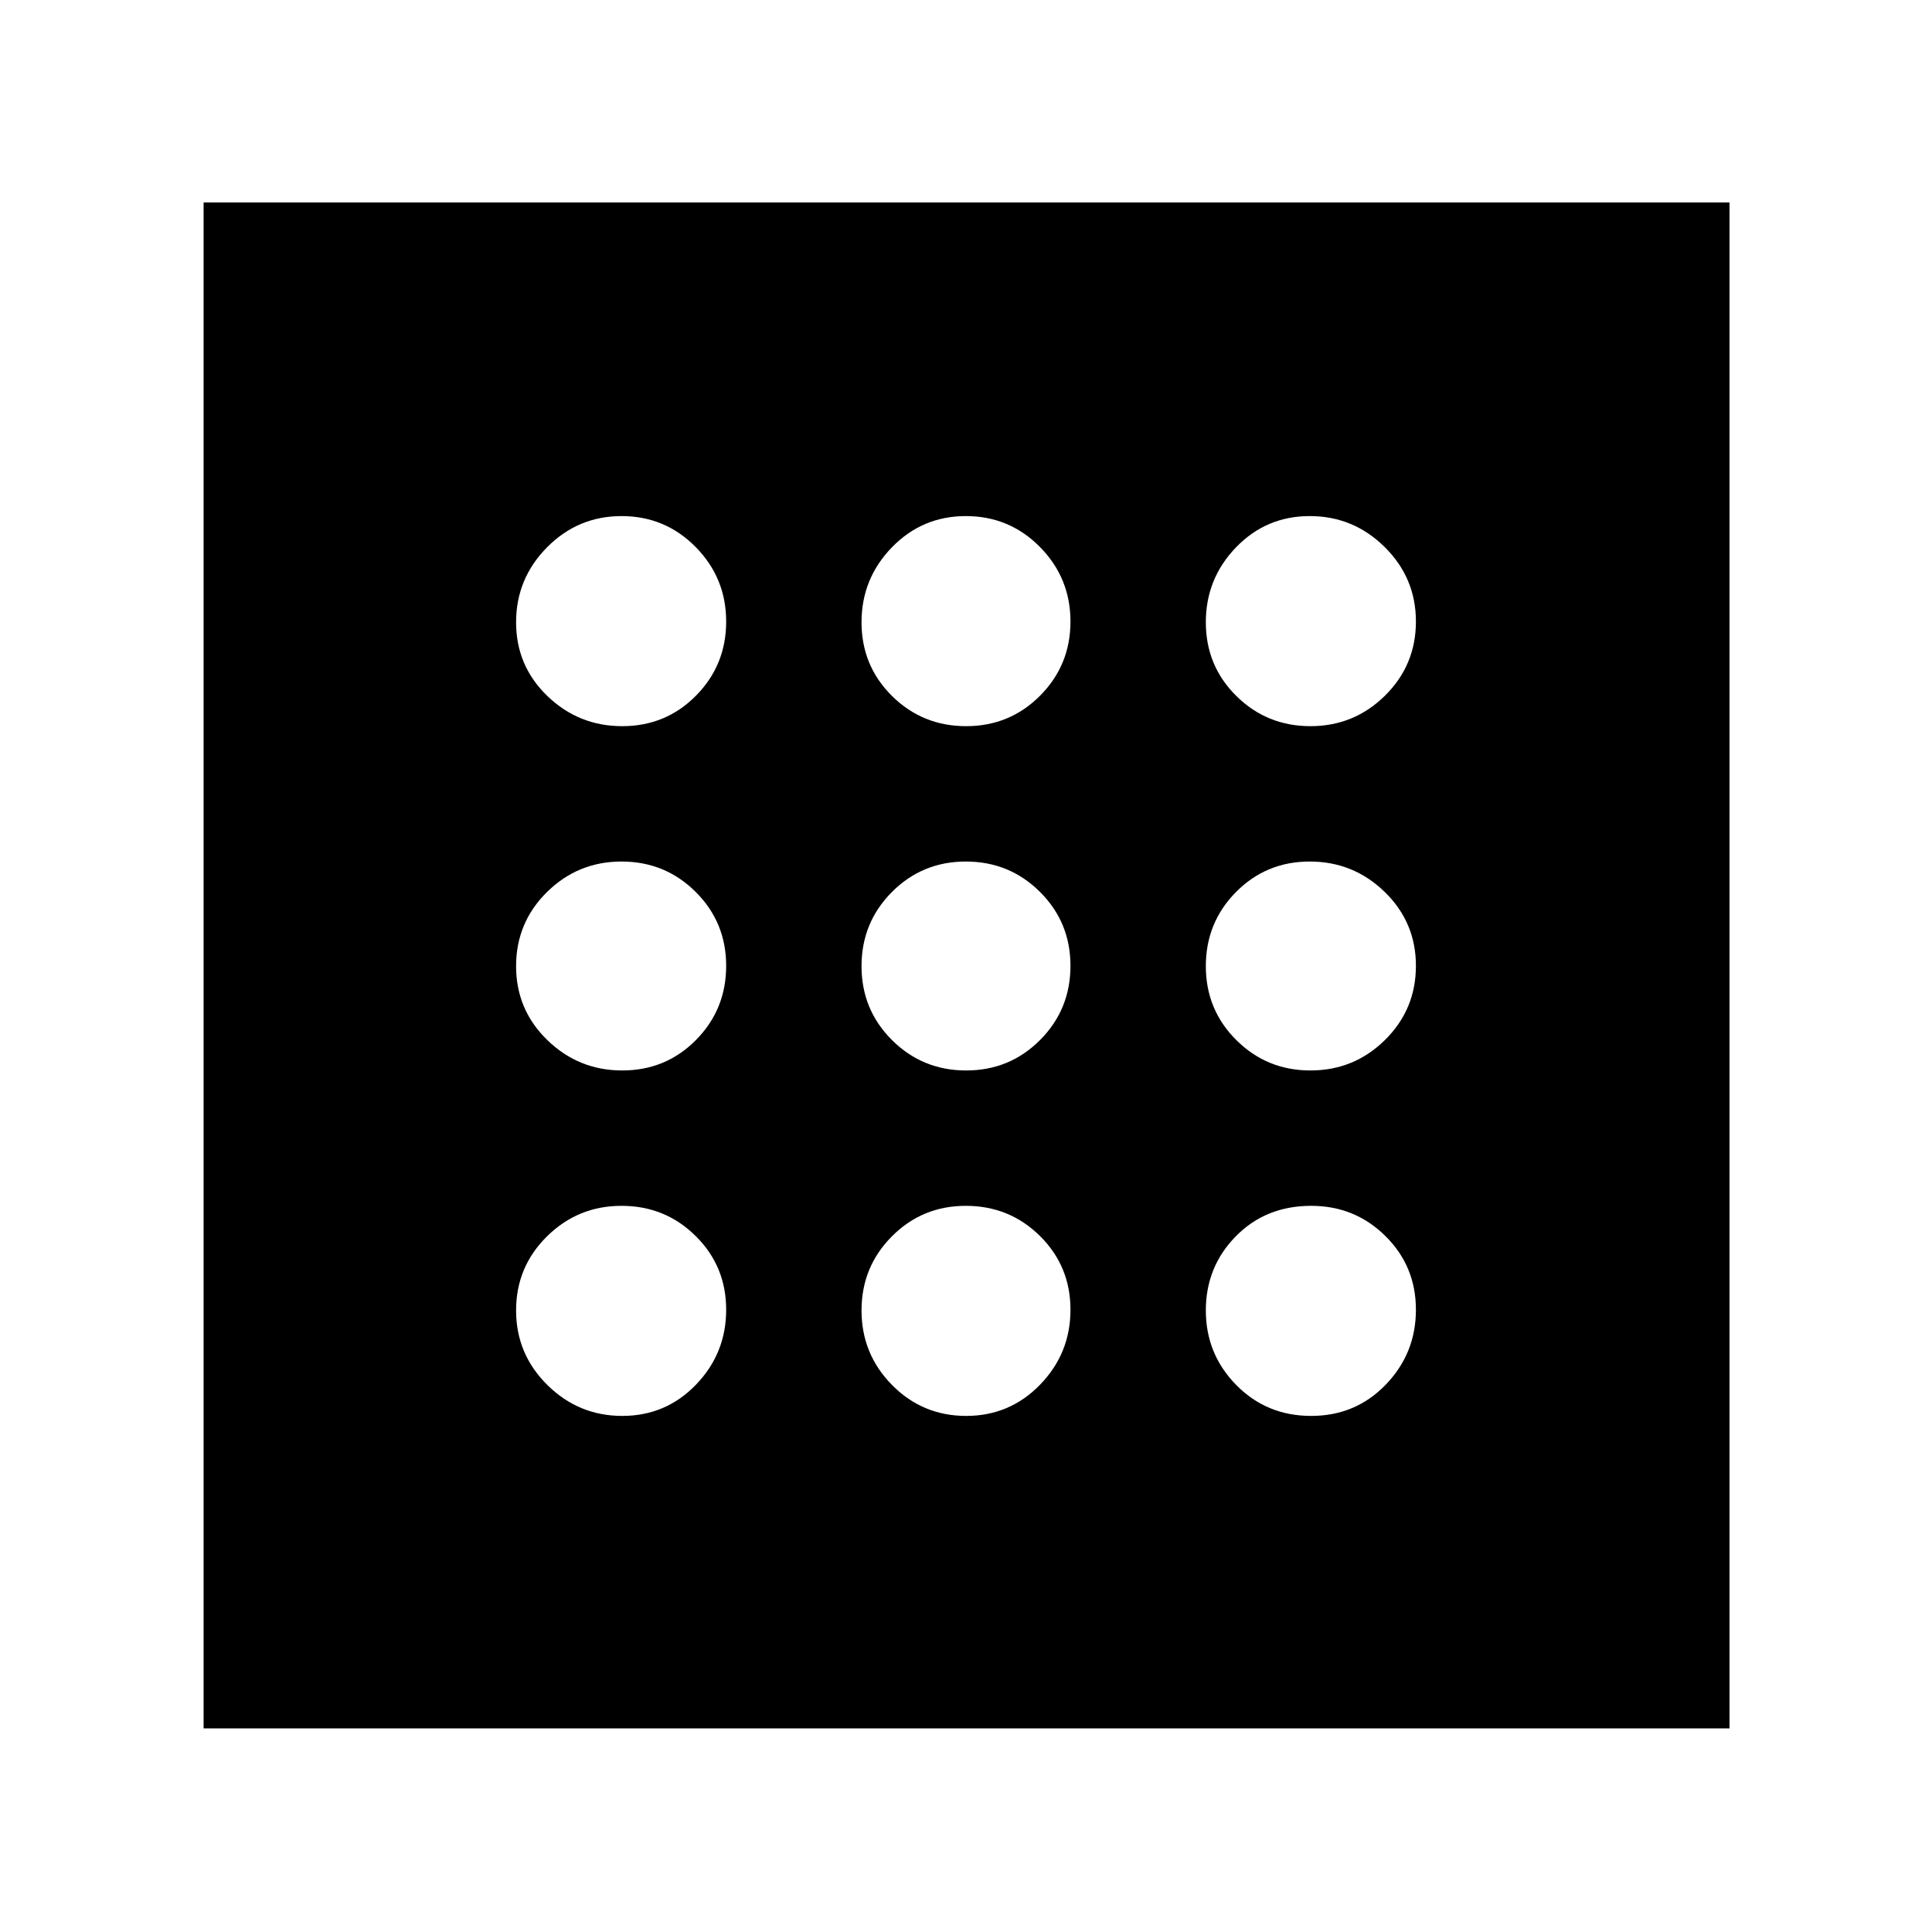 <svg xmlns="http://www.w3.org/2000/svg" height="48" viewBox="0 -960 960 960" width="48"><path d="M309.19-256.44q21.66 0 36.65-15.54 14.99-15.55 14.99-37.21t-15.17-36.65q-15.16-14.99-36.82-14.99-21.67 0-37.04 15.17-15.36 15.16-15.36 36.82 0 21.67 15.54 37.04 15.55 15.36 37.21 15.36Zm0-342.73q21.66 0 36.65-15.17 14.99-15.16 14.99-36.82 0-21.67-15.17-37.04-15.16-15.36-36.82-15.36-21.67 0-37.04 15.54-15.36 15.55-15.36 37.21t15.54 36.65q15.55 14.99 37.21 14.99Zm0 171.08q21.66 0 36.65-15.16 14.99-15.16 14.99-36.83 0-21.66-15.17-36.75-15.16-15.08-36.82-15.08-21.67 0-37.04 15.16-15.36 15.16-15.36 36.83 0 21.66 15.54 36.75 15.55 15.08 37.21 15.08Zm342.3 171.65q22.1 0 37.09-15.54 14.98-15.55 14.98-37.21t-15.18-36.65q-15.18-14.99-36.86-14.99-22.61 0-37.48 15.17-14.87 15.16-14.87 36.82 0 21.67 15.11 37.04 15.1 15.36 37.21 15.36Zm-.33-342.73q21.67 0 37.04-15.17 15.36-15.16 15.36-36.82 0-21.67-15.54-37.04-15.55-15.36-37.21-15.36t-36.65 15.54q-14.99 15.55-14.99 37.21t15.17 36.65q15.16 14.99 36.82 14.99Zm0 171.08q21.67 0 37.04-15.16 15.36-15.16 15.36-36.83 0-21.66-15.54-36.75-15.55-15.08-37.21-15.08t-36.65 15.16q-14.99 15.16-14.99 36.83 0 21.66 15.17 36.75 15.16 15.08 36.82 15.08ZM480.08-599.17q21.66 0 36.75-15.17 15.08-15.16 15.08-36.82 0-21.67-15.16-37.04-15.16-15.36-36.83-15.36-21.66 0-36.75 15.54-15.08 15.55-15.08 37.21t15.16 36.65q15.16 14.99 36.83 14.99Zm0 342.73q21.66 0 36.75-15.54 15.08-15.55 15.08-37.21t-15.16-36.65q-15.16-14.99-36.83-14.99-21.66 0-36.75 15.17-15.08 15.16-15.08 36.82 0 21.67 15.16 37.04 15.16 15.36 36.83 15.36Zm0-171.65q21.66 0 36.75-15.16 15.08-15.16 15.08-36.83 0-21.66-15.16-36.75-15.16-15.08-36.83-15.08-21.66 0-36.75 15.16-15.08 15.16-15.08 36.83 0 21.66 15.16 36.75 15.16 15.08 36.83 15.08ZM101.17-101.17v-758.22h758.22v758.22H101.17Z"/></svg>